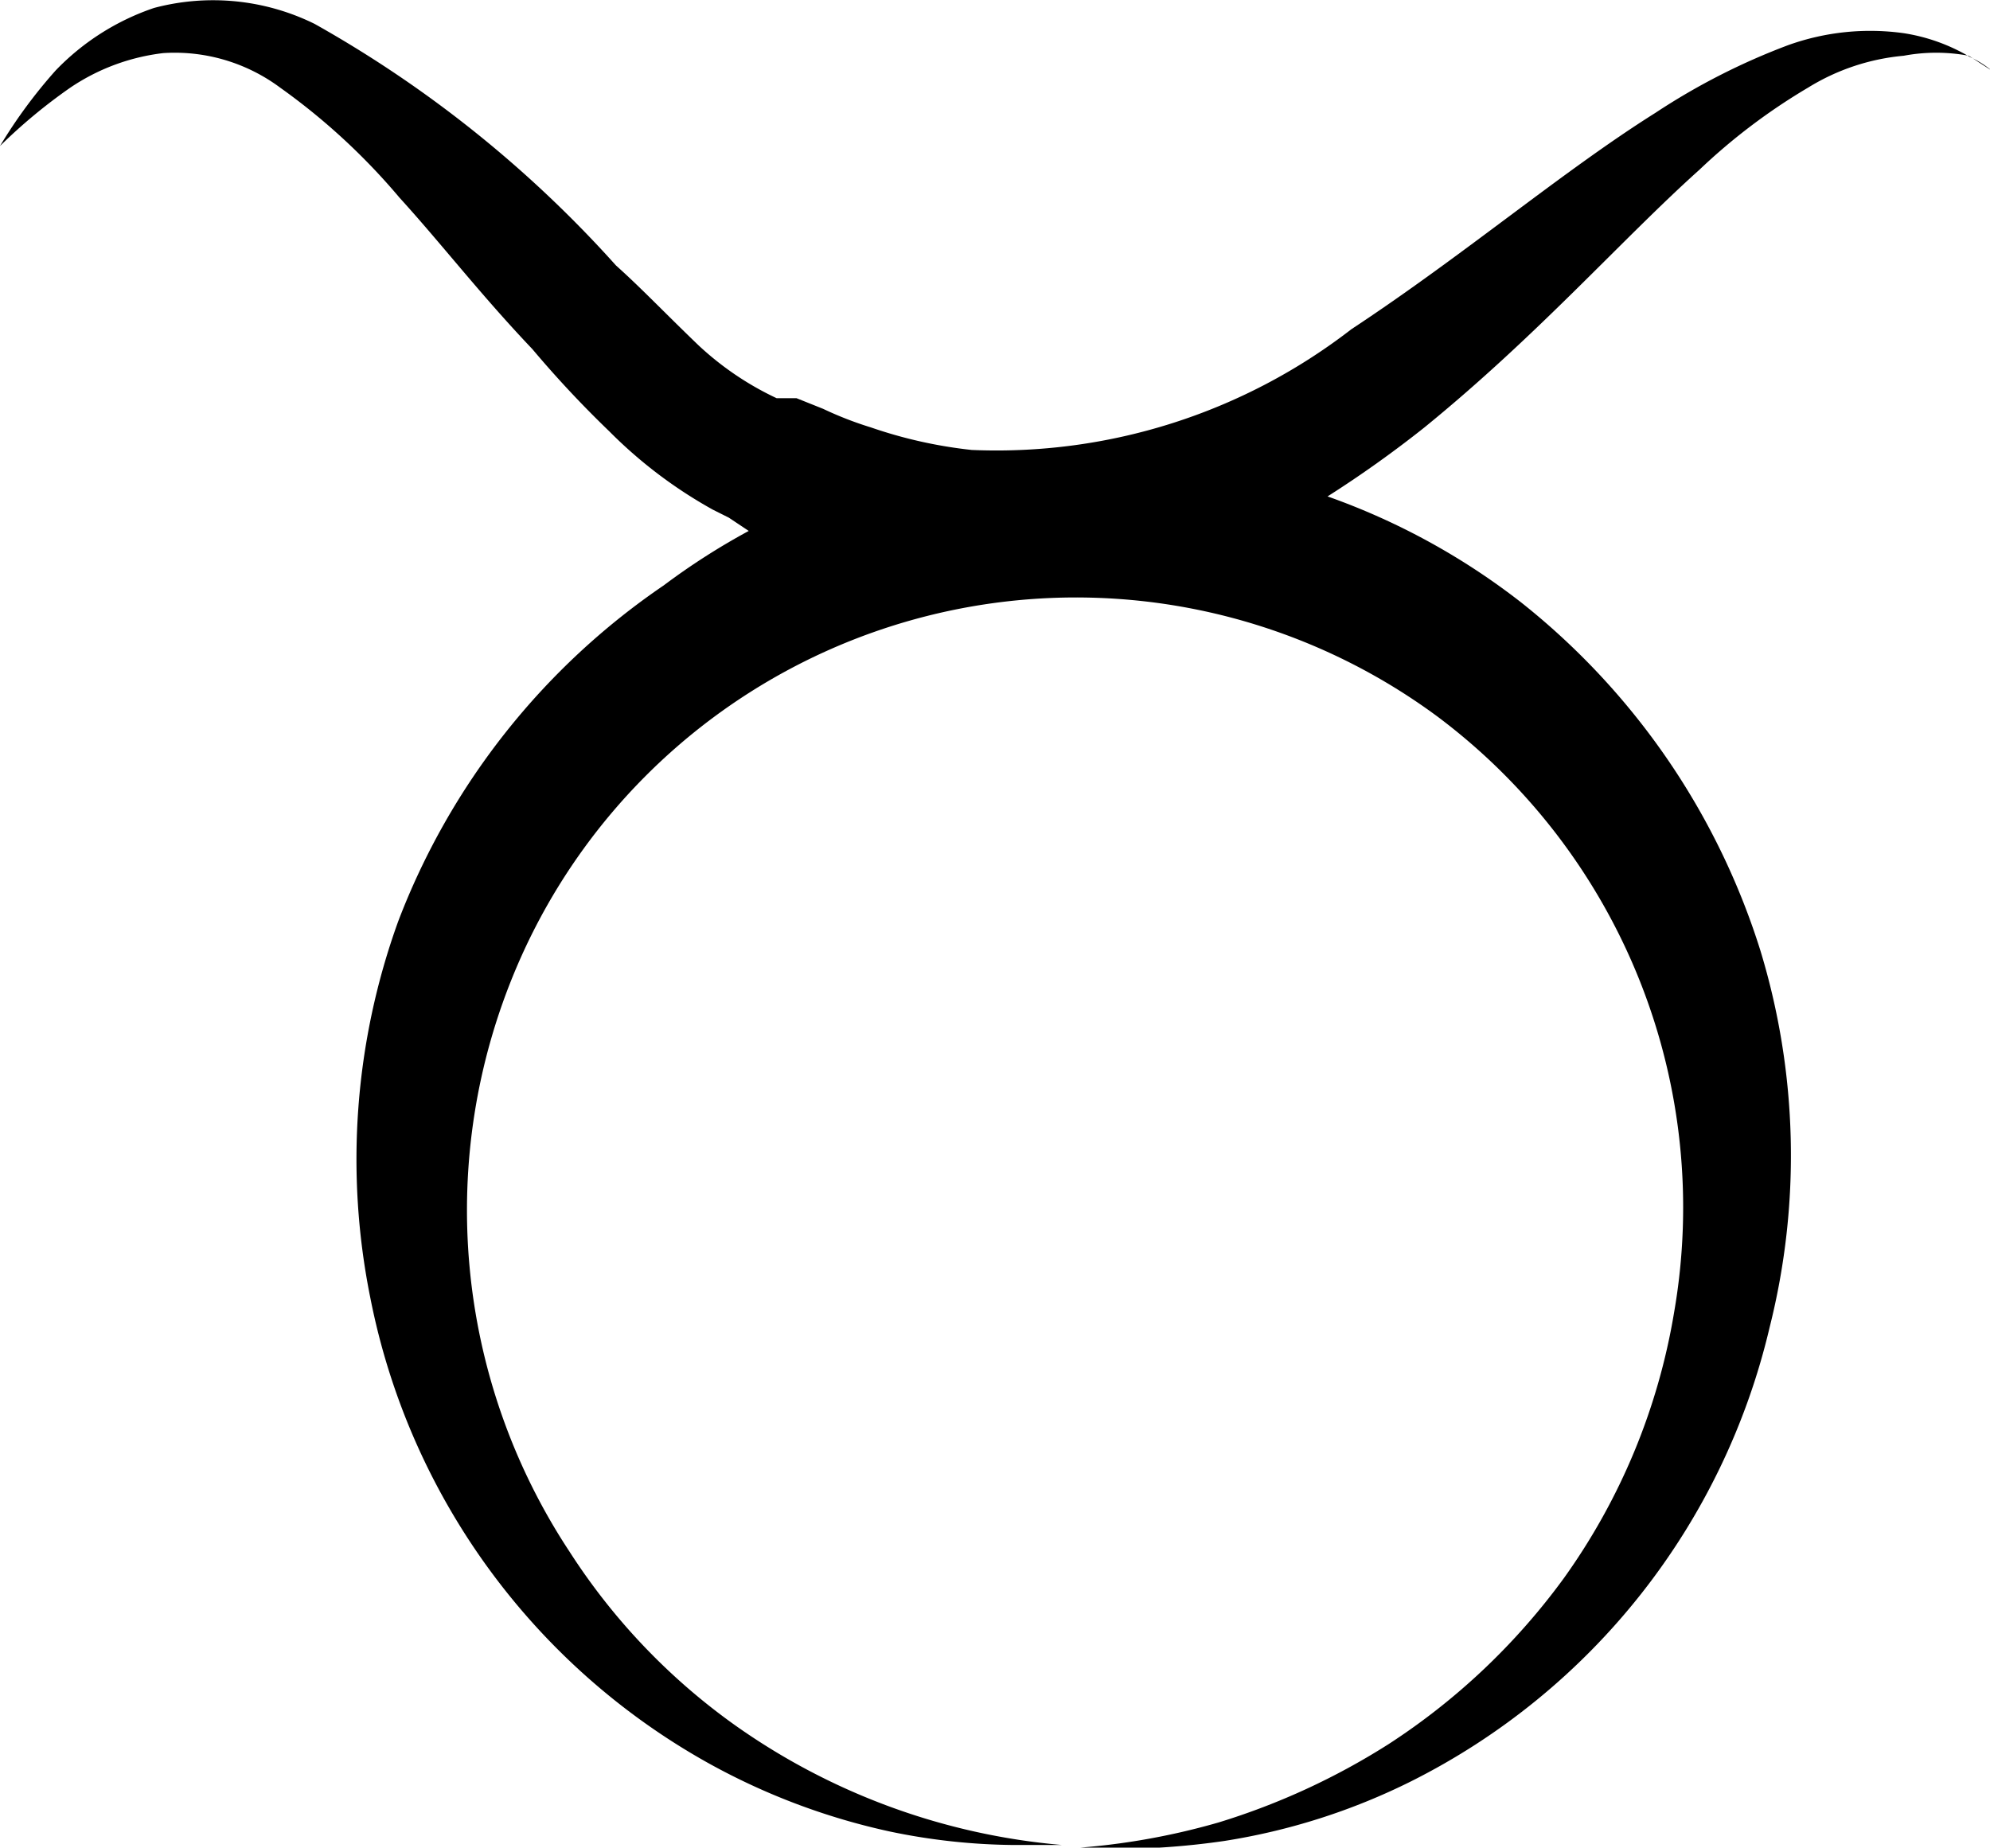 <svg xmlns="http://www.w3.org/2000/svg" viewBox="0 0 14.99 13.92"><g id="Слой_2" data-name="Слой 2"><g id="Слой_1-2" data-name="Слой 1"><path d="M14.84.43a1.39,1.39,0,0,0-.5-.18,1.83,1.83,0,0,0-.87.09,5,5,0,0,0-1,.51c-.7.44-1.44,1.07-2.29,1.63a4.37,4.37,0,0,1-2.86.91,3.46,3.46,0,0,1-.76-.17,2.67,2.67,0,0,1-.36-.14L6,3,6,3s-.08,0-.08,0l-.07,0a2.28,2.28,0,0,1-.59-.4C5,2.35,4.83,2.17,4.64,2A8.9,8.9,0,0,0,2.37.18,1.73,1.73,0,0,0,1.16.06,1.85,1.85,0,0,0,.42.53,3.77,3.77,0,0,0,0,1.1,4.07,4.07,0,0,1,.53.66,1.58,1.58,0,0,1,1.23.4a1.33,1.33,0,0,1,.88.26,4.86,4.86,0,0,1,.9.83c.31.34.61.73,1,1.14a8.09,8.09,0,0,0,.58.62,3.47,3.47,0,0,0,.78.59l.12.06h0l0,0L5.64,4A5.16,5.16,0,0,0,5,4.41,5.38,5.38,0,0,0,3,6.94a5.27,5.27,0,0,0-.21,2.84,5.15,5.15,0,0,0,2.54,3.5,5,5,0,0,0,1.38.52,4.73,4.73,0,0,0,.92.1H8A5,5,0,0,1,5.54,13a4.77,4.77,0,0,1-1.25-1.31,4.67,4.67,0,0,1-.4-4.4,4.58,4.58,0,0,1,6.94-1.89,4.62,4.62,0,0,1,1.78,4.49,4.78,4.78,0,0,1-.83,2,5,5,0,0,1-1.32,1.25,5.25,5.25,0,0,1-1.28.59,5.25,5.25,0,0,1-1.2.2l.32,0a5.83,5.83,0,0,0,.92-.06,4.82,4.82,0,0,0,1.41-.45A5.14,5.14,0,0,0,13.33,10a5.3,5.3,0,0,0-.07-2.84,5.41,5.41,0,0,0-1.8-2.62A5.18,5.18,0,0,0,10,3.74a8.54,8.54,0,0,0,.73-.52c.86-.7,1.49-1.42,2.07-1.94a4.53,4.53,0,0,1,.82-.62,1.65,1.65,0,0,1,.72-.24,1.33,1.33,0,0,1,.49,0L15,.53A.72.72,0,0,0,14.84.43Z"/></g></g></svg>